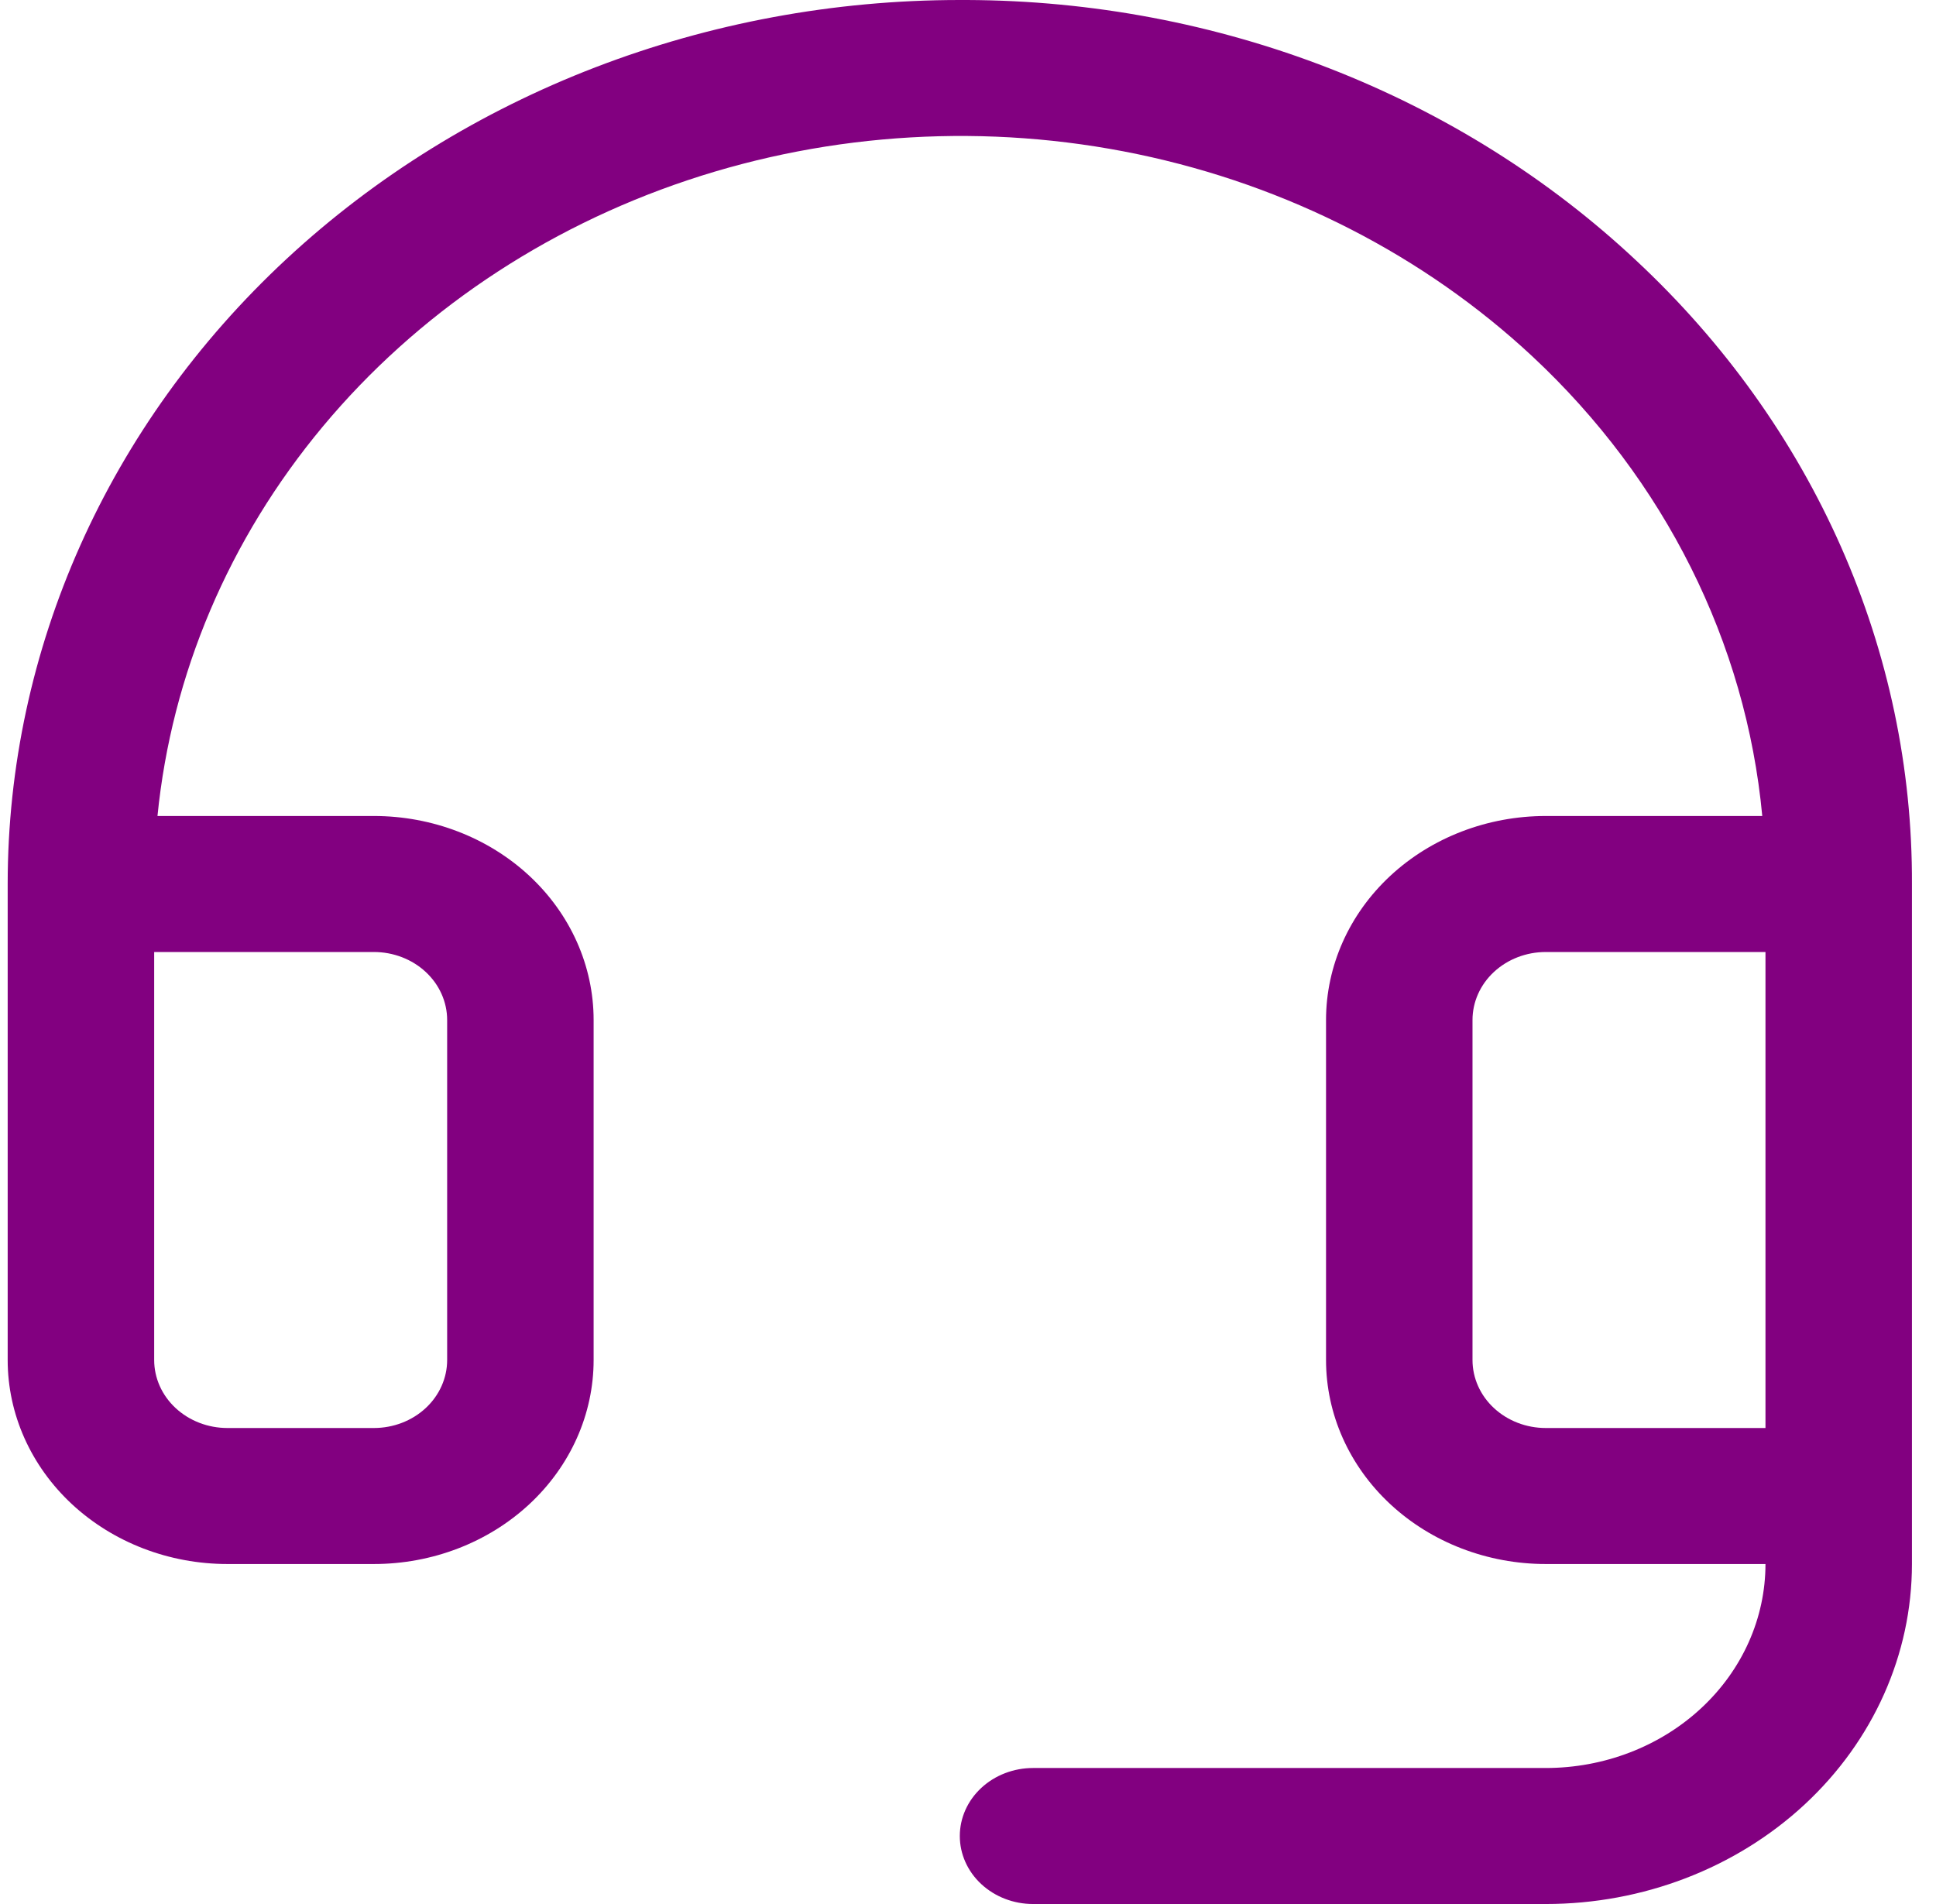<svg width="61" height="60" viewBox="0 0 61 60" fill="none" xmlns="http://www.w3.org/2000/svg">
<path d="M51.557 8.213C48.796 5.623 45.513 3.565 41.894 2.156C38.276 0.747 34.394 0.014 30.47 0H30.242C22.286 0 14.655 2.935 9.029 8.159C3.403 13.383 0.242 20.469 0.242 27.857V42.857C0.242 44.562 0.972 46.197 2.27 47.403C3.569 48.608 5.329 49.286 7.166 49.286H11.781C13.617 49.286 15.378 48.608 16.676 47.403C17.975 46.197 18.704 44.562 18.704 42.857V32.143C18.704 30.438 17.975 28.803 16.676 27.597C15.378 26.392 13.617 25.714 11.781 25.714H4.962C5.407 21.246 7.214 16.989 10.172 13.44C13.13 9.892 17.116 7.2 21.662 5.68C26.209 4.16 31.128 3.875 35.842 4.858C40.557 5.841 44.873 8.052 48.283 11.231C52.451 15.121 55.014 20.247 55.526 25.714H48.704C46.868 25.714 45.107 26.392 43.809 27.597C42.51 28.803 41.781 30.438 41.781 32.143V42.857C41.781 44.562 42.51 46.197 43.809 47.403C45.107 48.608 46.868 49.286 48.704 49.286H55.627C55.627 50.991 54.898 52.626 53.599 53.831C52.301 55.037 50.54 55.714 48.704 55.714H32.55C31.938 55.714 31.351 55.94 30.918 56.342C30.485 56.744 30.242 57.289 30.242 57.857C30.242 58.425 30.485 58.971 30.918 59.372C31.351 59.774 31.938 60 32.55 60H48.704C51.764 60 54.699 58.871 56.863 56.862C59.027 54.852 60.242 52.127 60.242 49.286V27.857C60.257 24.213 59.498 20.602 58.007 17.231C56.517 13.86 54.325 10.796 51.557 8.213ZM11.781 30C12.393 30 12.98 30.226 13.413 30.628C13.845 31.029 14.089 31.575 14.089 32.143V42.857C14.089 43.425 13.845 43.971 13.413 44.372C12.98 44.774 12.393 45 11.781 45H7.166C6.554 45 5.967 44.774 5.534 44.372C5.101 43.971 4.858 43.425 4.858 42.857V30H11.781ZM48.704 45C48.092 45 47.505 44.774 47.072 44.372C46.639 43.971 46.396 43.425 46.396 42.857V32.143C46.396 31.575 46.639 31.029 47.072 30.628C47.505 30.226 48.092 30 48.704 30H55.627V45H48.704Z" fill="#820080"/>
</svg>
